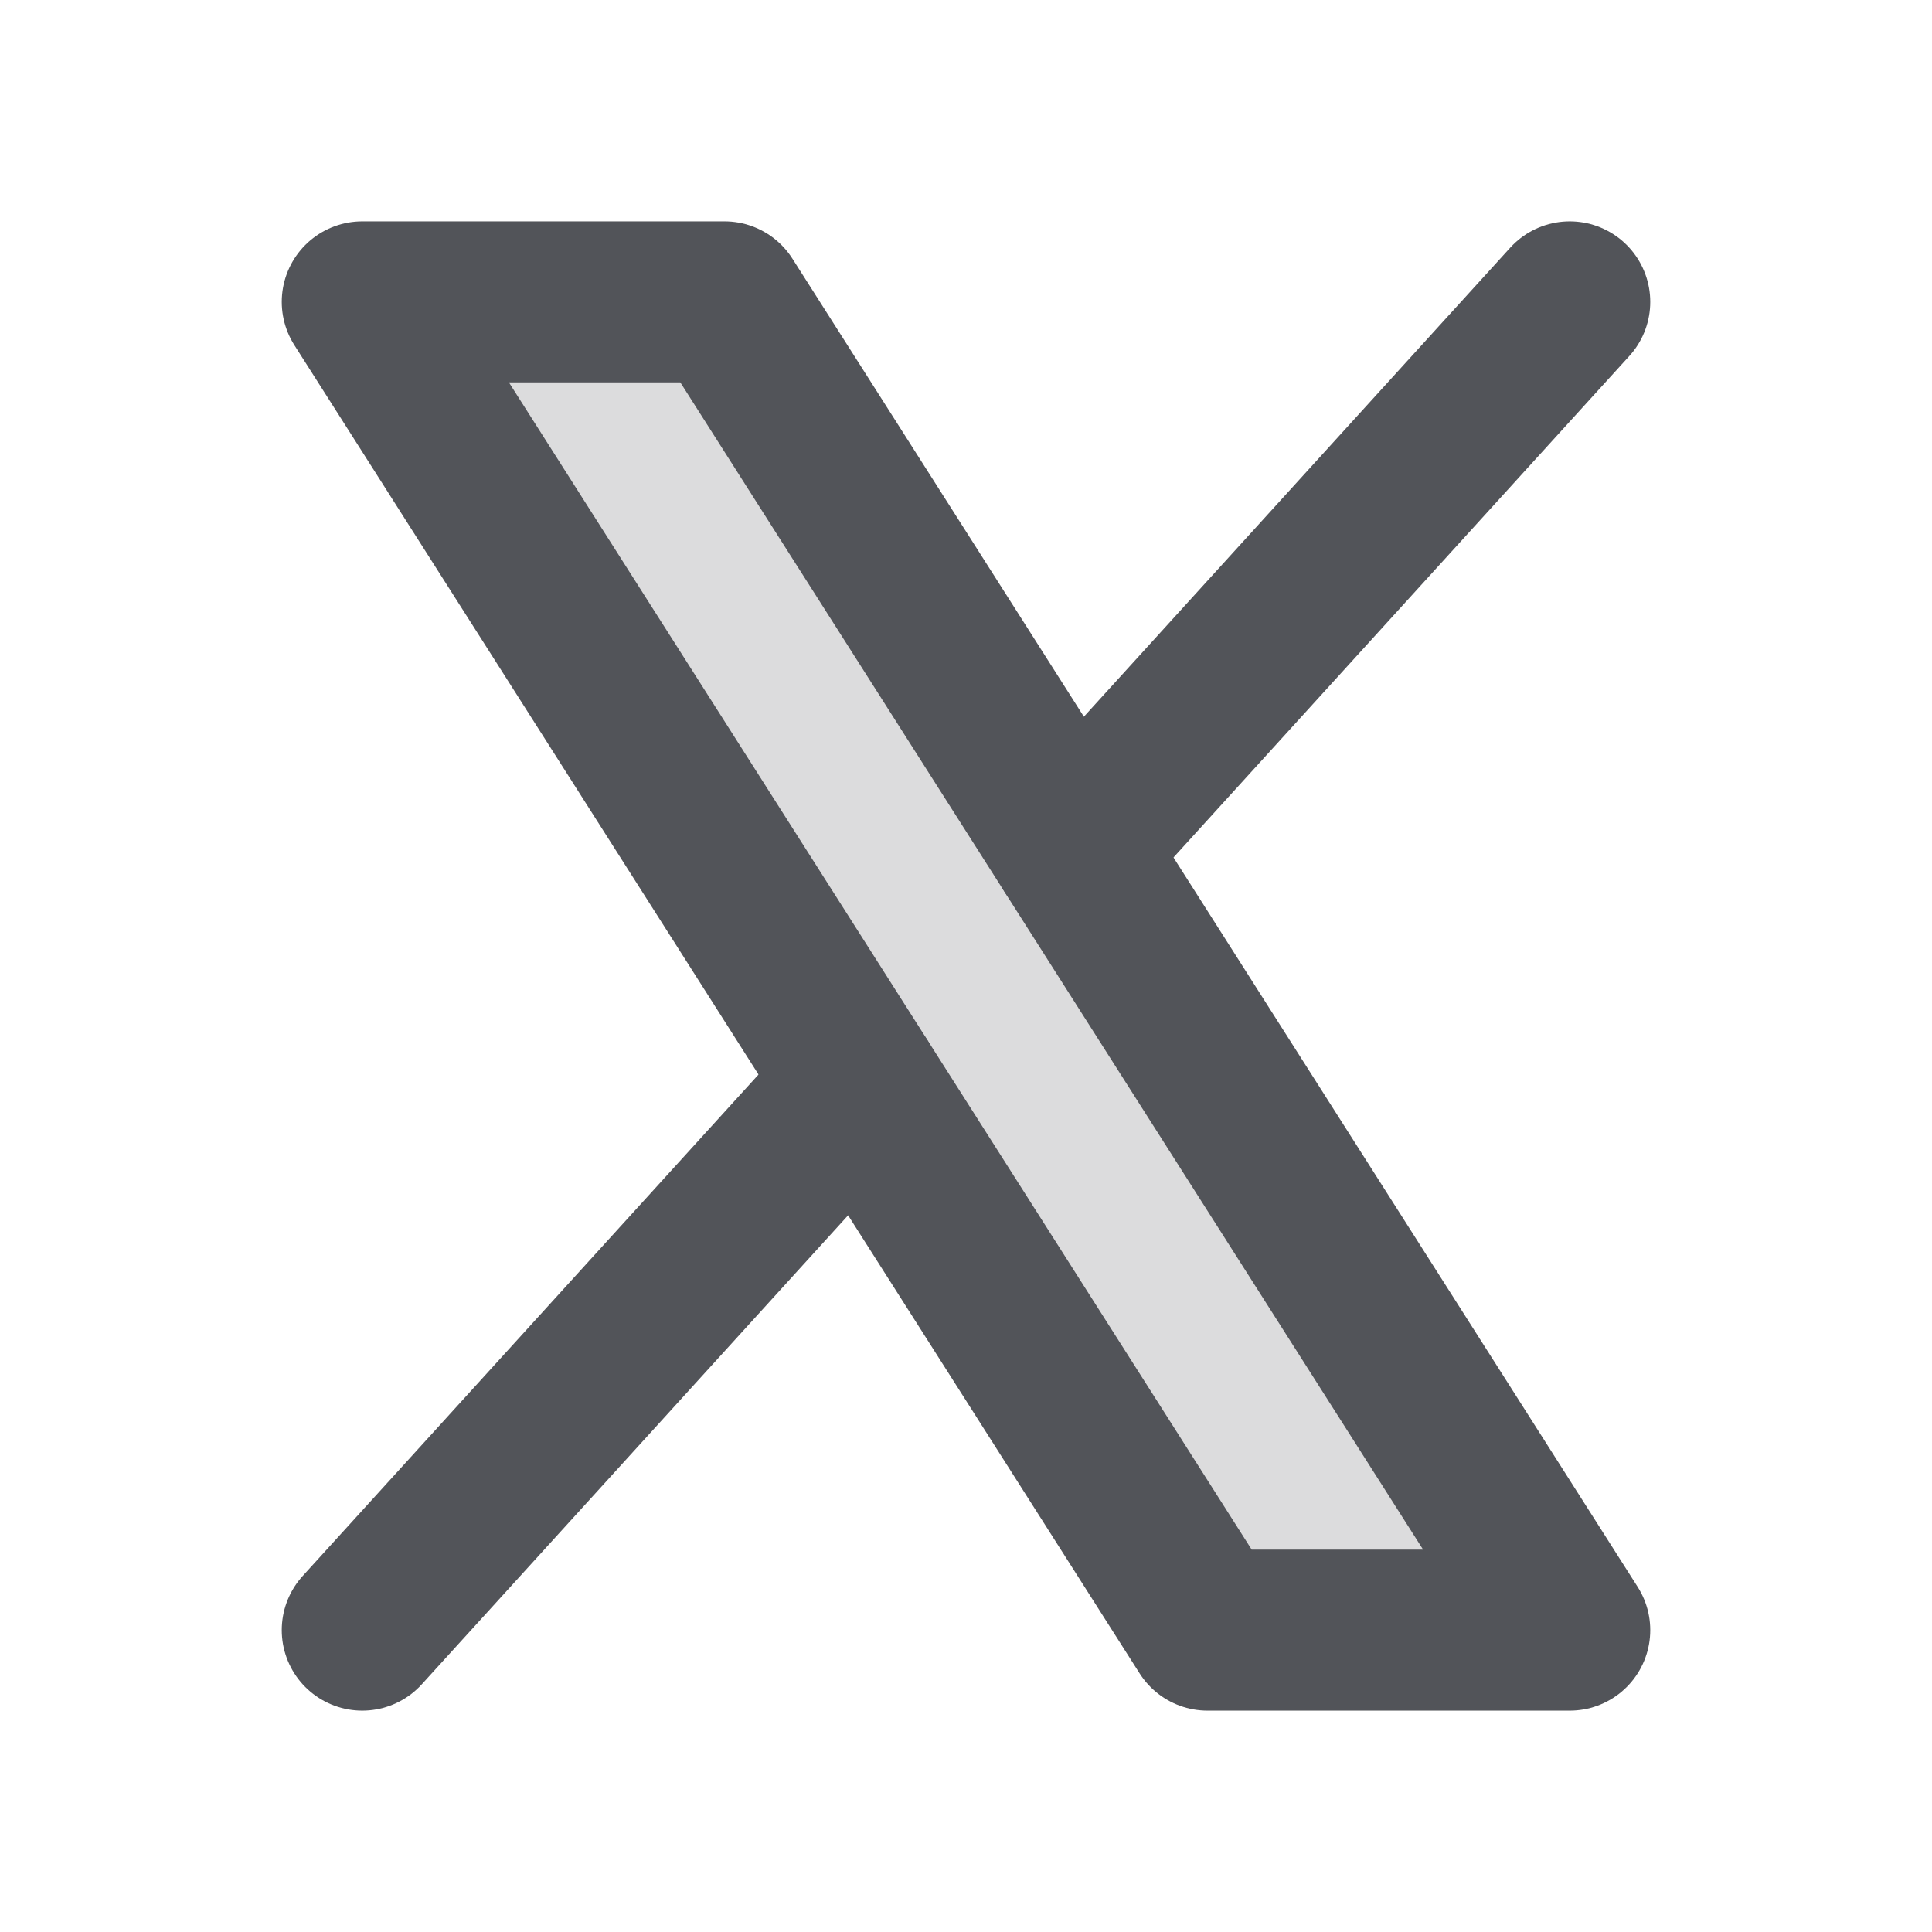 <svg width="24" height="24" viewBox="0 0 24 24" fill="none" xmlns="http://www.w3.org/2000/svg">
<g clip-path="url(#clip0_97_5989)">
<path opacity="0.2" d="M4.5 3.75H9L19.5 20.25H15L4.5 3.75Z" fill="#525459"/>
<path d="M4.5 3.75H9L19.5 20.25H15L4.5 3.75Z" stroke="#525459" stroke-width="2" stroke-linecap="round" stroke-linejoin="round"/>
<path d="M10.676 13.456L4.5 20.25" stroke="#525459" stroke-width="2" stroke-linecap="round" stroke-linejoin="round"/>
<path d="M19.5 3.75L13.324 10.544" stroke="#525459" stroke-width="2" stroke-linecap="round" stroke-linejoin="round"/>
</g>
<defs>
<clipPath id="clip0_97_5989">
<rect width="24" height="24" fill="white"/>
</clipPath>
</defs>
</svg>
